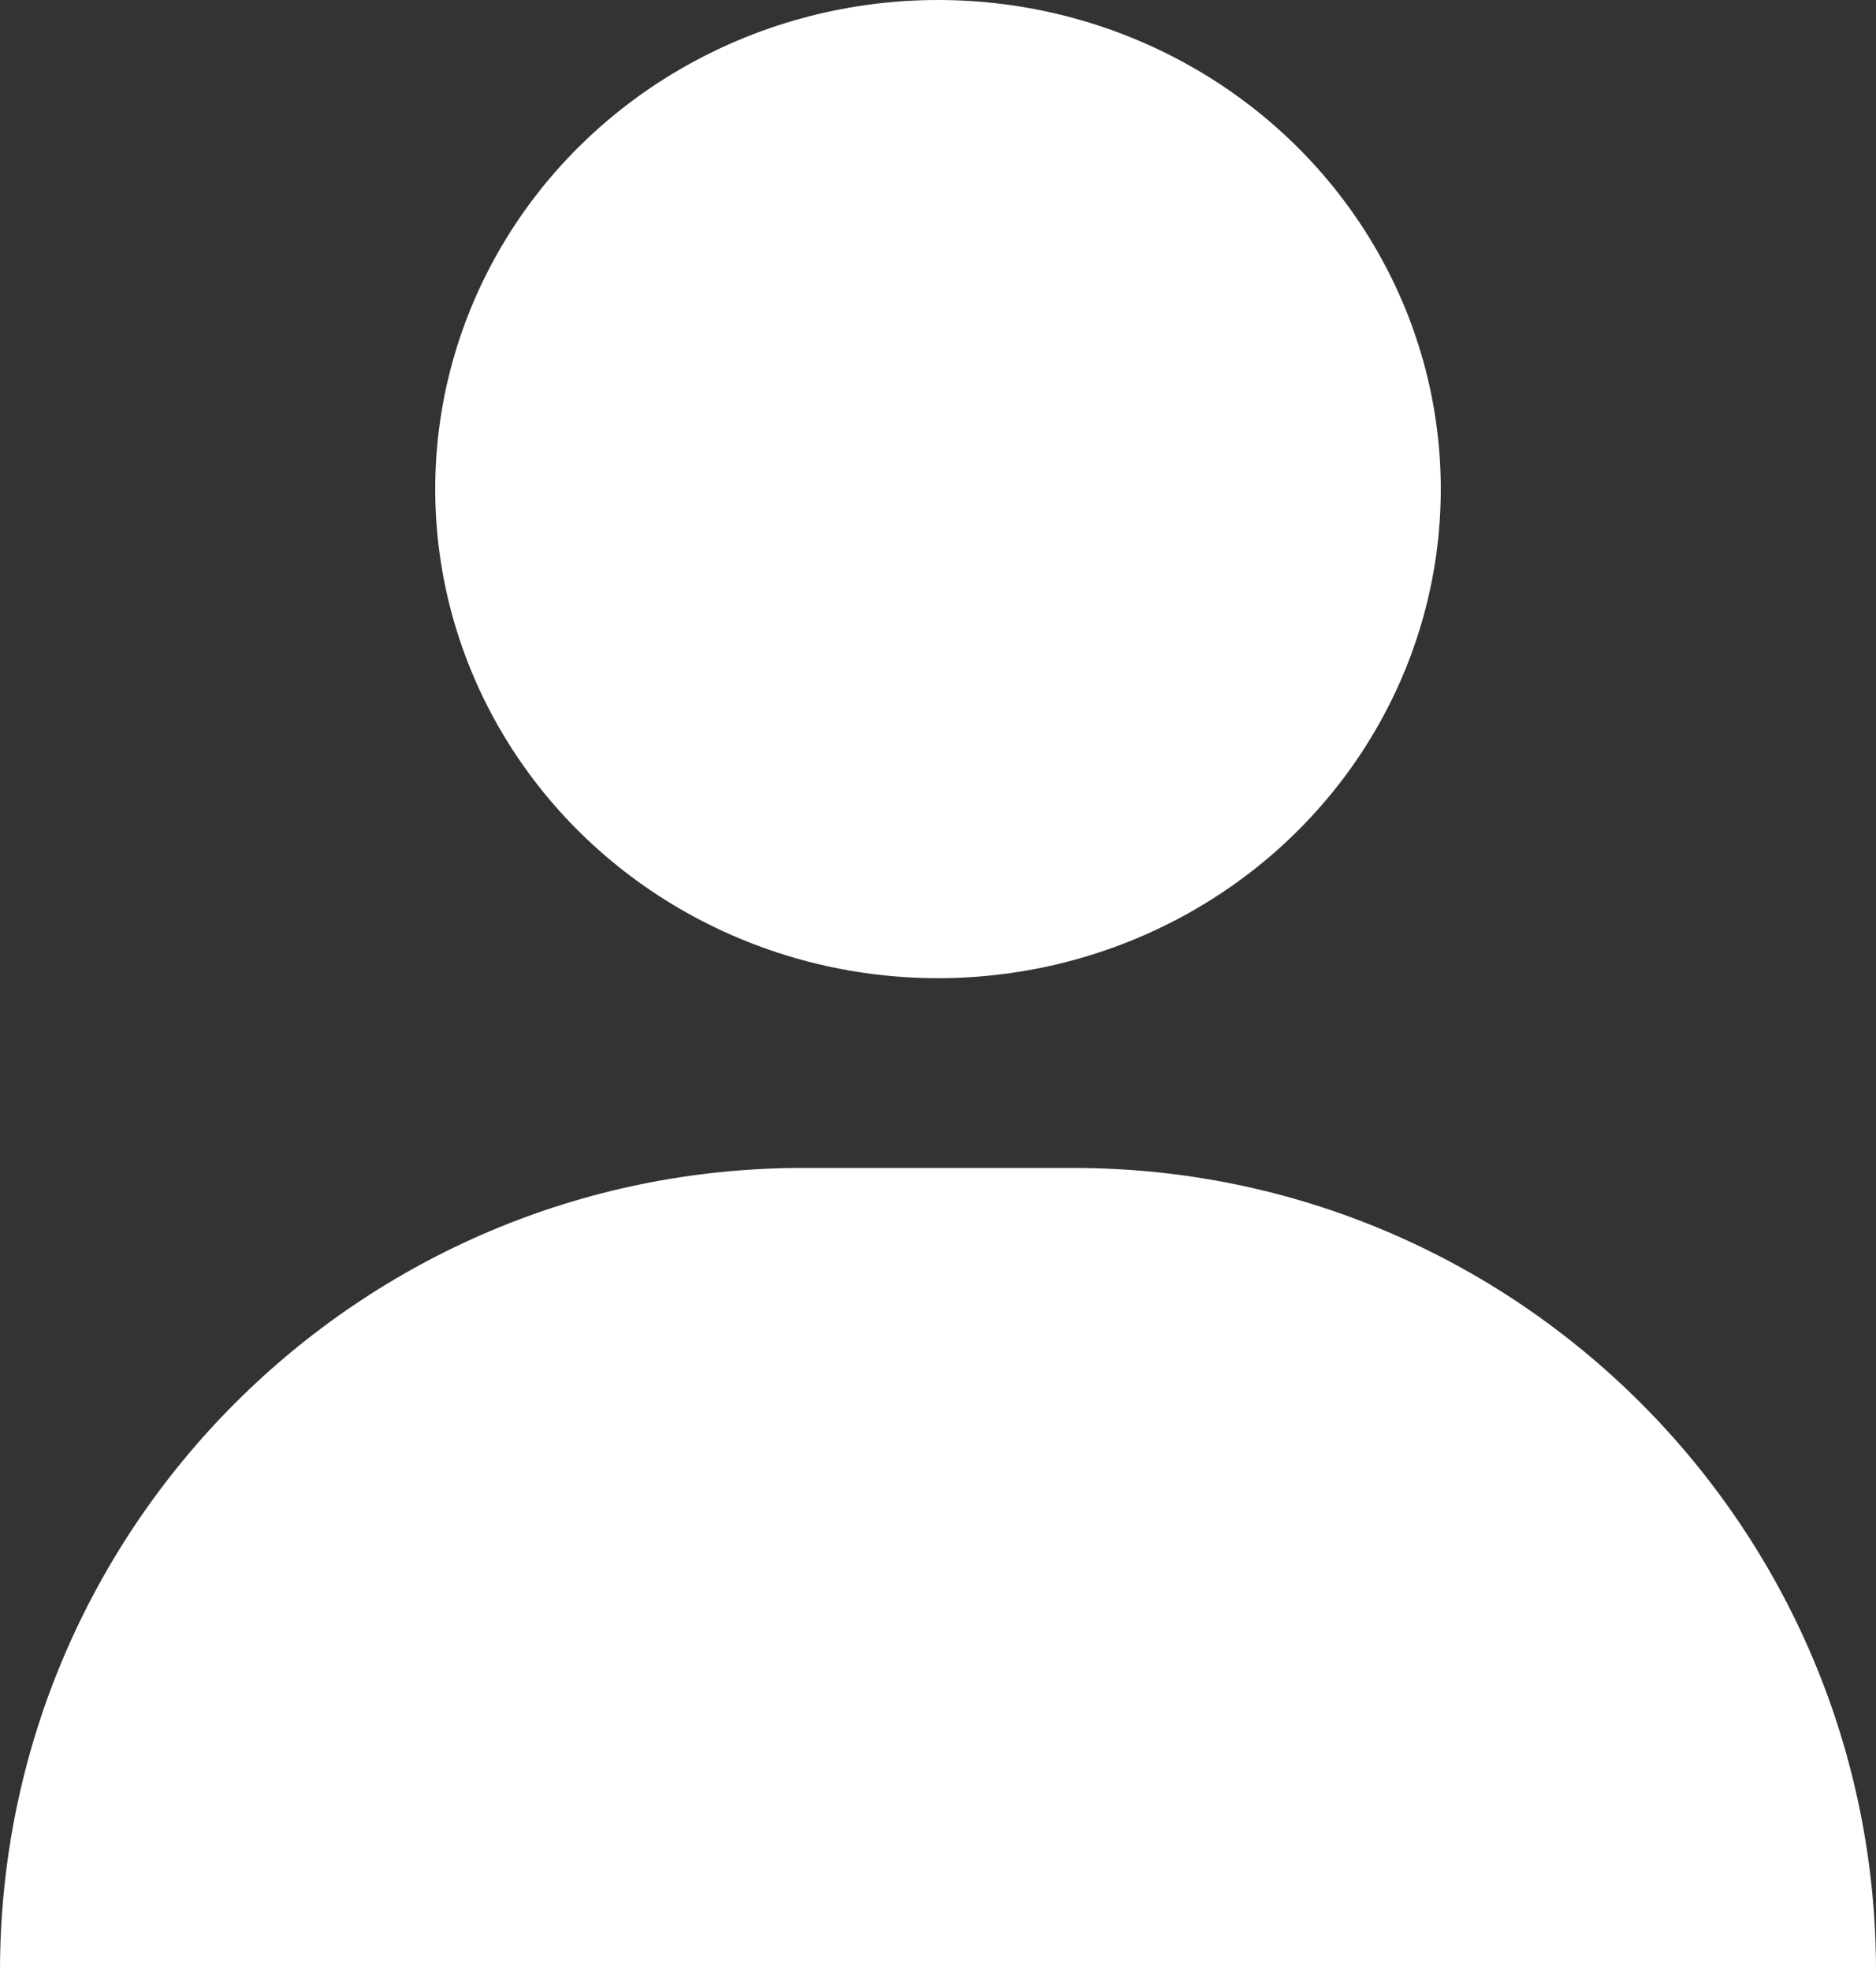 <svg width="20" height="21" viewBox="0 0 20 21" fill="none" xmlns="http://www.w3.org/2000/svg">
<rect x="0" y="0" width="20" height="21" fill="#333333" stroke="none"/>
<g clip-path="url(#clip0_227_2825)">
<ellipse cx="10" cy="5.211" rx="5.36" ry="5.211" fill="white"/>
<path d="M0 21C0 16.275 3.83 12.444 8.556 12.444H11.444C16.169 12.444 20 16.275 20 21V21H0V21Z" fill="white"/>
</g>
<defs>
<clipPath id="clip0_227_2825">
<rect width="20" height="21" fill="white"/>
</clipPath>
</defs>
</svg>
